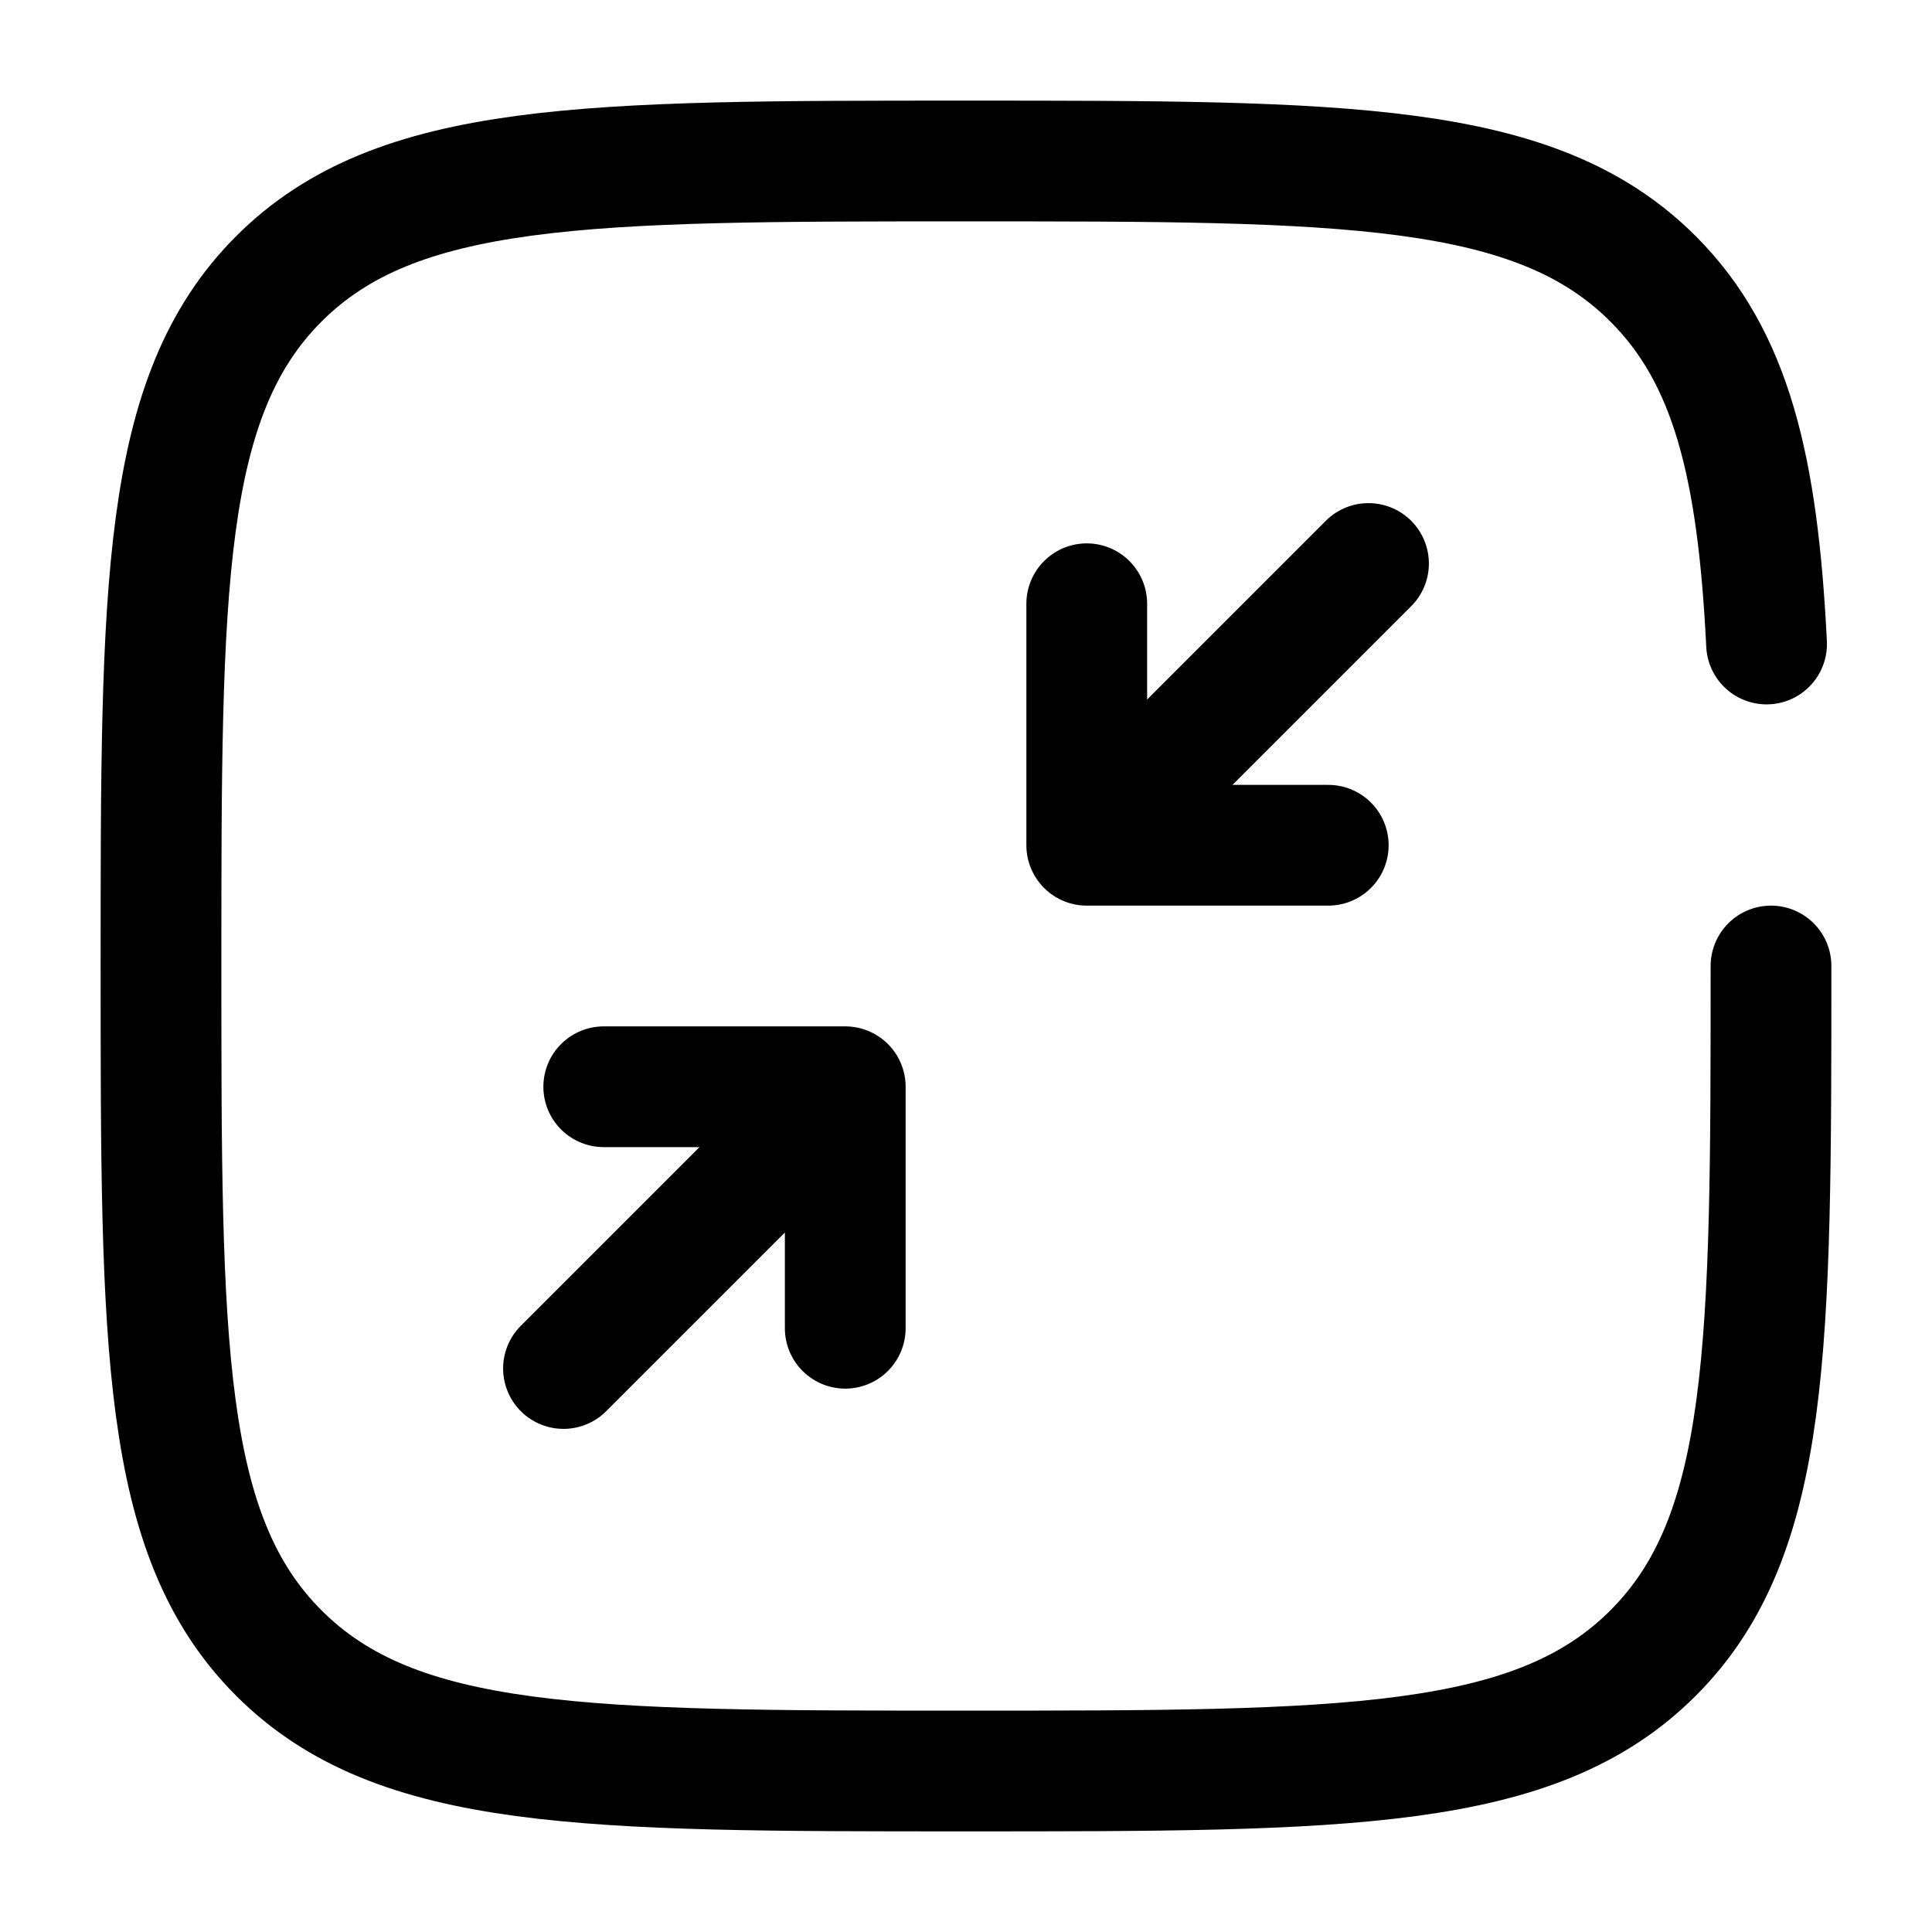 <svg width="24" height="24" viewBox="0 0 24 24" fill="none" xmlns="http://www.w3.org/2000/svg"><g id="Broken / Arrows Action / Minimize Square Minimalistic"><path id="Vector" d="M10.5 13.5H7.5M10.5 13.5V16.5M10.5 13.5L7 17" stroke="currentColor" stroke-width="1.5" stroke-linecap="round" stroke-linejoin="round"/><path id="Vector_2" d="M13.5 10.5H16.5M13.5 10.5V7.5M13.5 10.5L17 7" stroke="currentColor" stroke-width="1.5" stroke-linecap="round" stroke-linejoin="round"/><path id="Vector_3" d="M22 12C22 16.714 22 19.071 20.535 20.535C19.071 22 16.714 22 12 22C7.286 22 4.929 22 3.464 20.535C2 19.071 2 16.714 2 12C2 7.286 2 4.929 3.464 3.464C4.929 2 7.286 2 12 2C16.714 2 19.071 2 20.535 3.464C21.509 4.438 21.836 5.807 21.945 8" stroke="currentColor" stroke-width="1.5" stroke-linecap="round"/></g></svg>